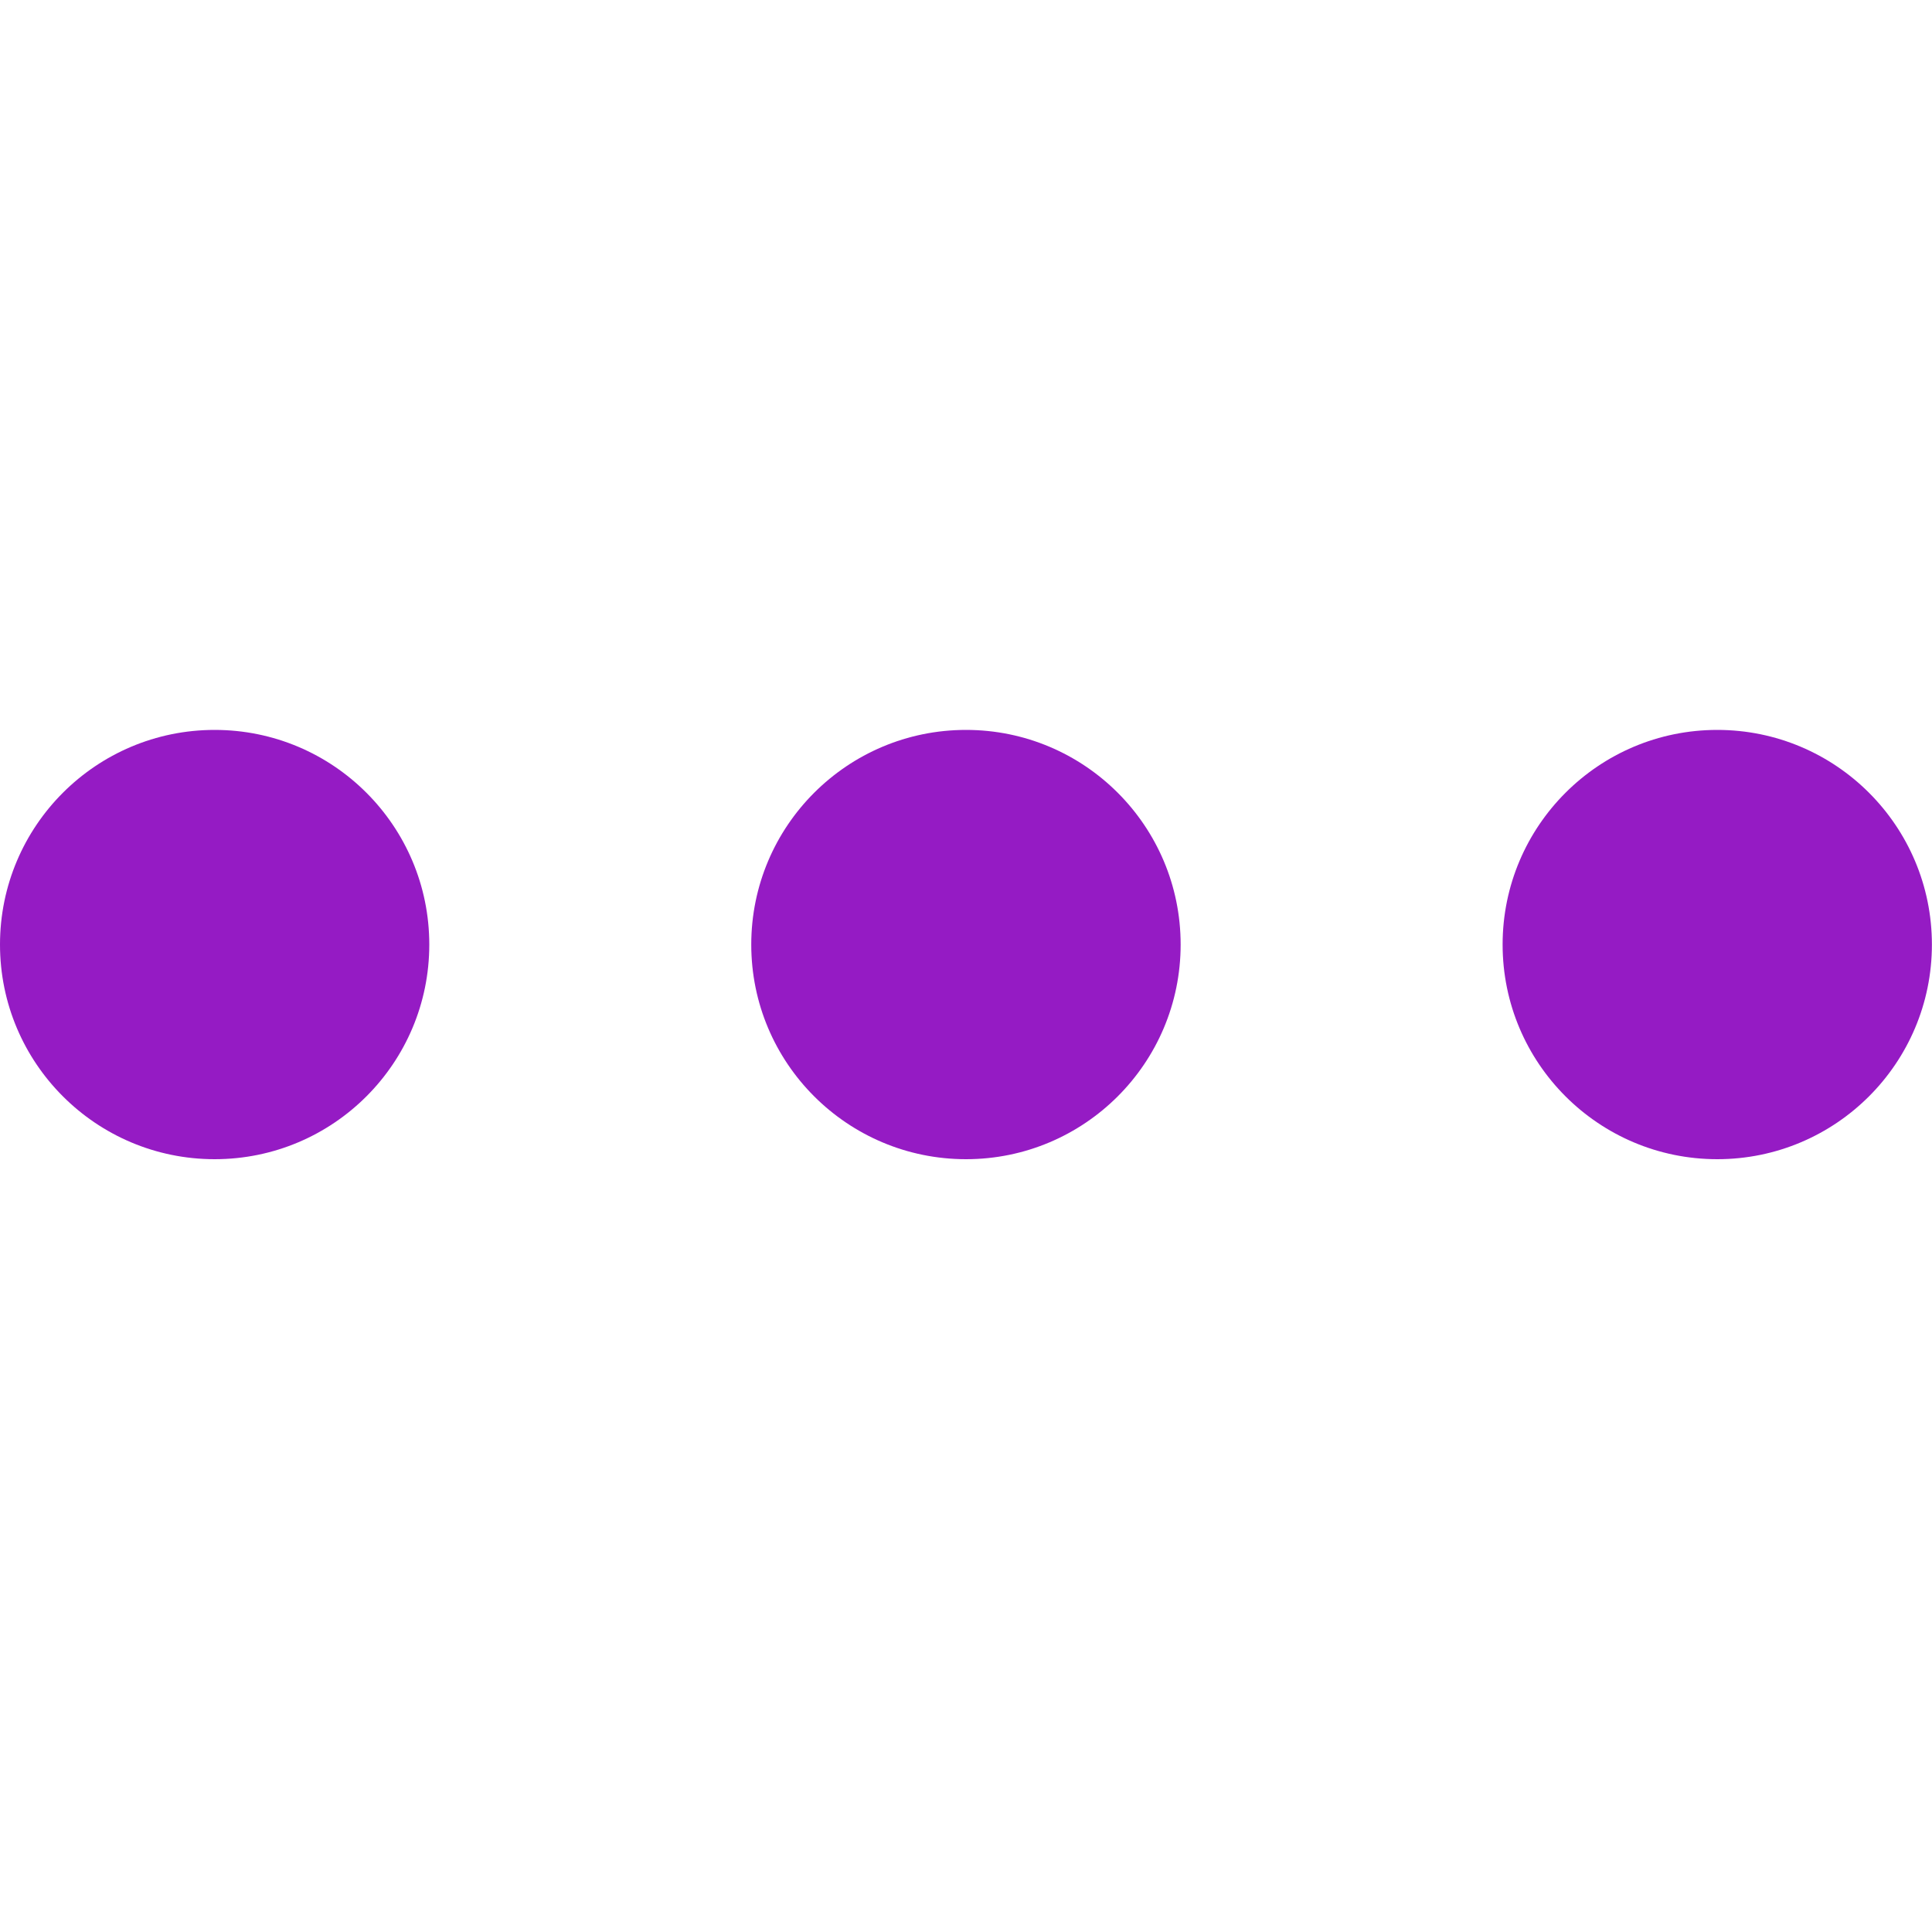 <svg width="20" height="20" viewBox="0 0 20 20" fill="none" xmlns="http://www.w3.org/2000/svg">
<g clip-path="url(#clip0_470_2352)">
<path d="M10 12C11.227 12 12.222 11.005 12.222 9.778C12.222 8.551 11.227 7.556 10 7.556C8.772 7.556 7.777 8.551 7.777 9.778C7.777 11.005 8.772 12 10 12Z" fill="#951BC4"/>
<path d="M2.222 12C3.45 12 4.444 11.005 4.444 9.778C4.444 8.551 3.45 7.556 2.222 7.556C0.995 7.556 4.34894e-08 8.551 9.71362e-08 9.778C1.50783e-07 11.005 0.995 12 2.222 12Z" fill="#951BC4"/>
<path d="M17.777 12C19.004 12 19.999 11.005 19.999 9.778C19.999 8.551 19.004 7.556 17.777 7.556C16.55 7.556 15.555 8.551 15.555 9.778C15.555 11.005 16.55 12 17.777 12Z" fill="#951BC4"/>
</g>
<defs>
<clipPath id="clip0_470_2352">
<rect width="20" height="20" fill="white" transform="translate(0 20) rotate(-90)"/>
</clipPath>
</defs>
</svg>
